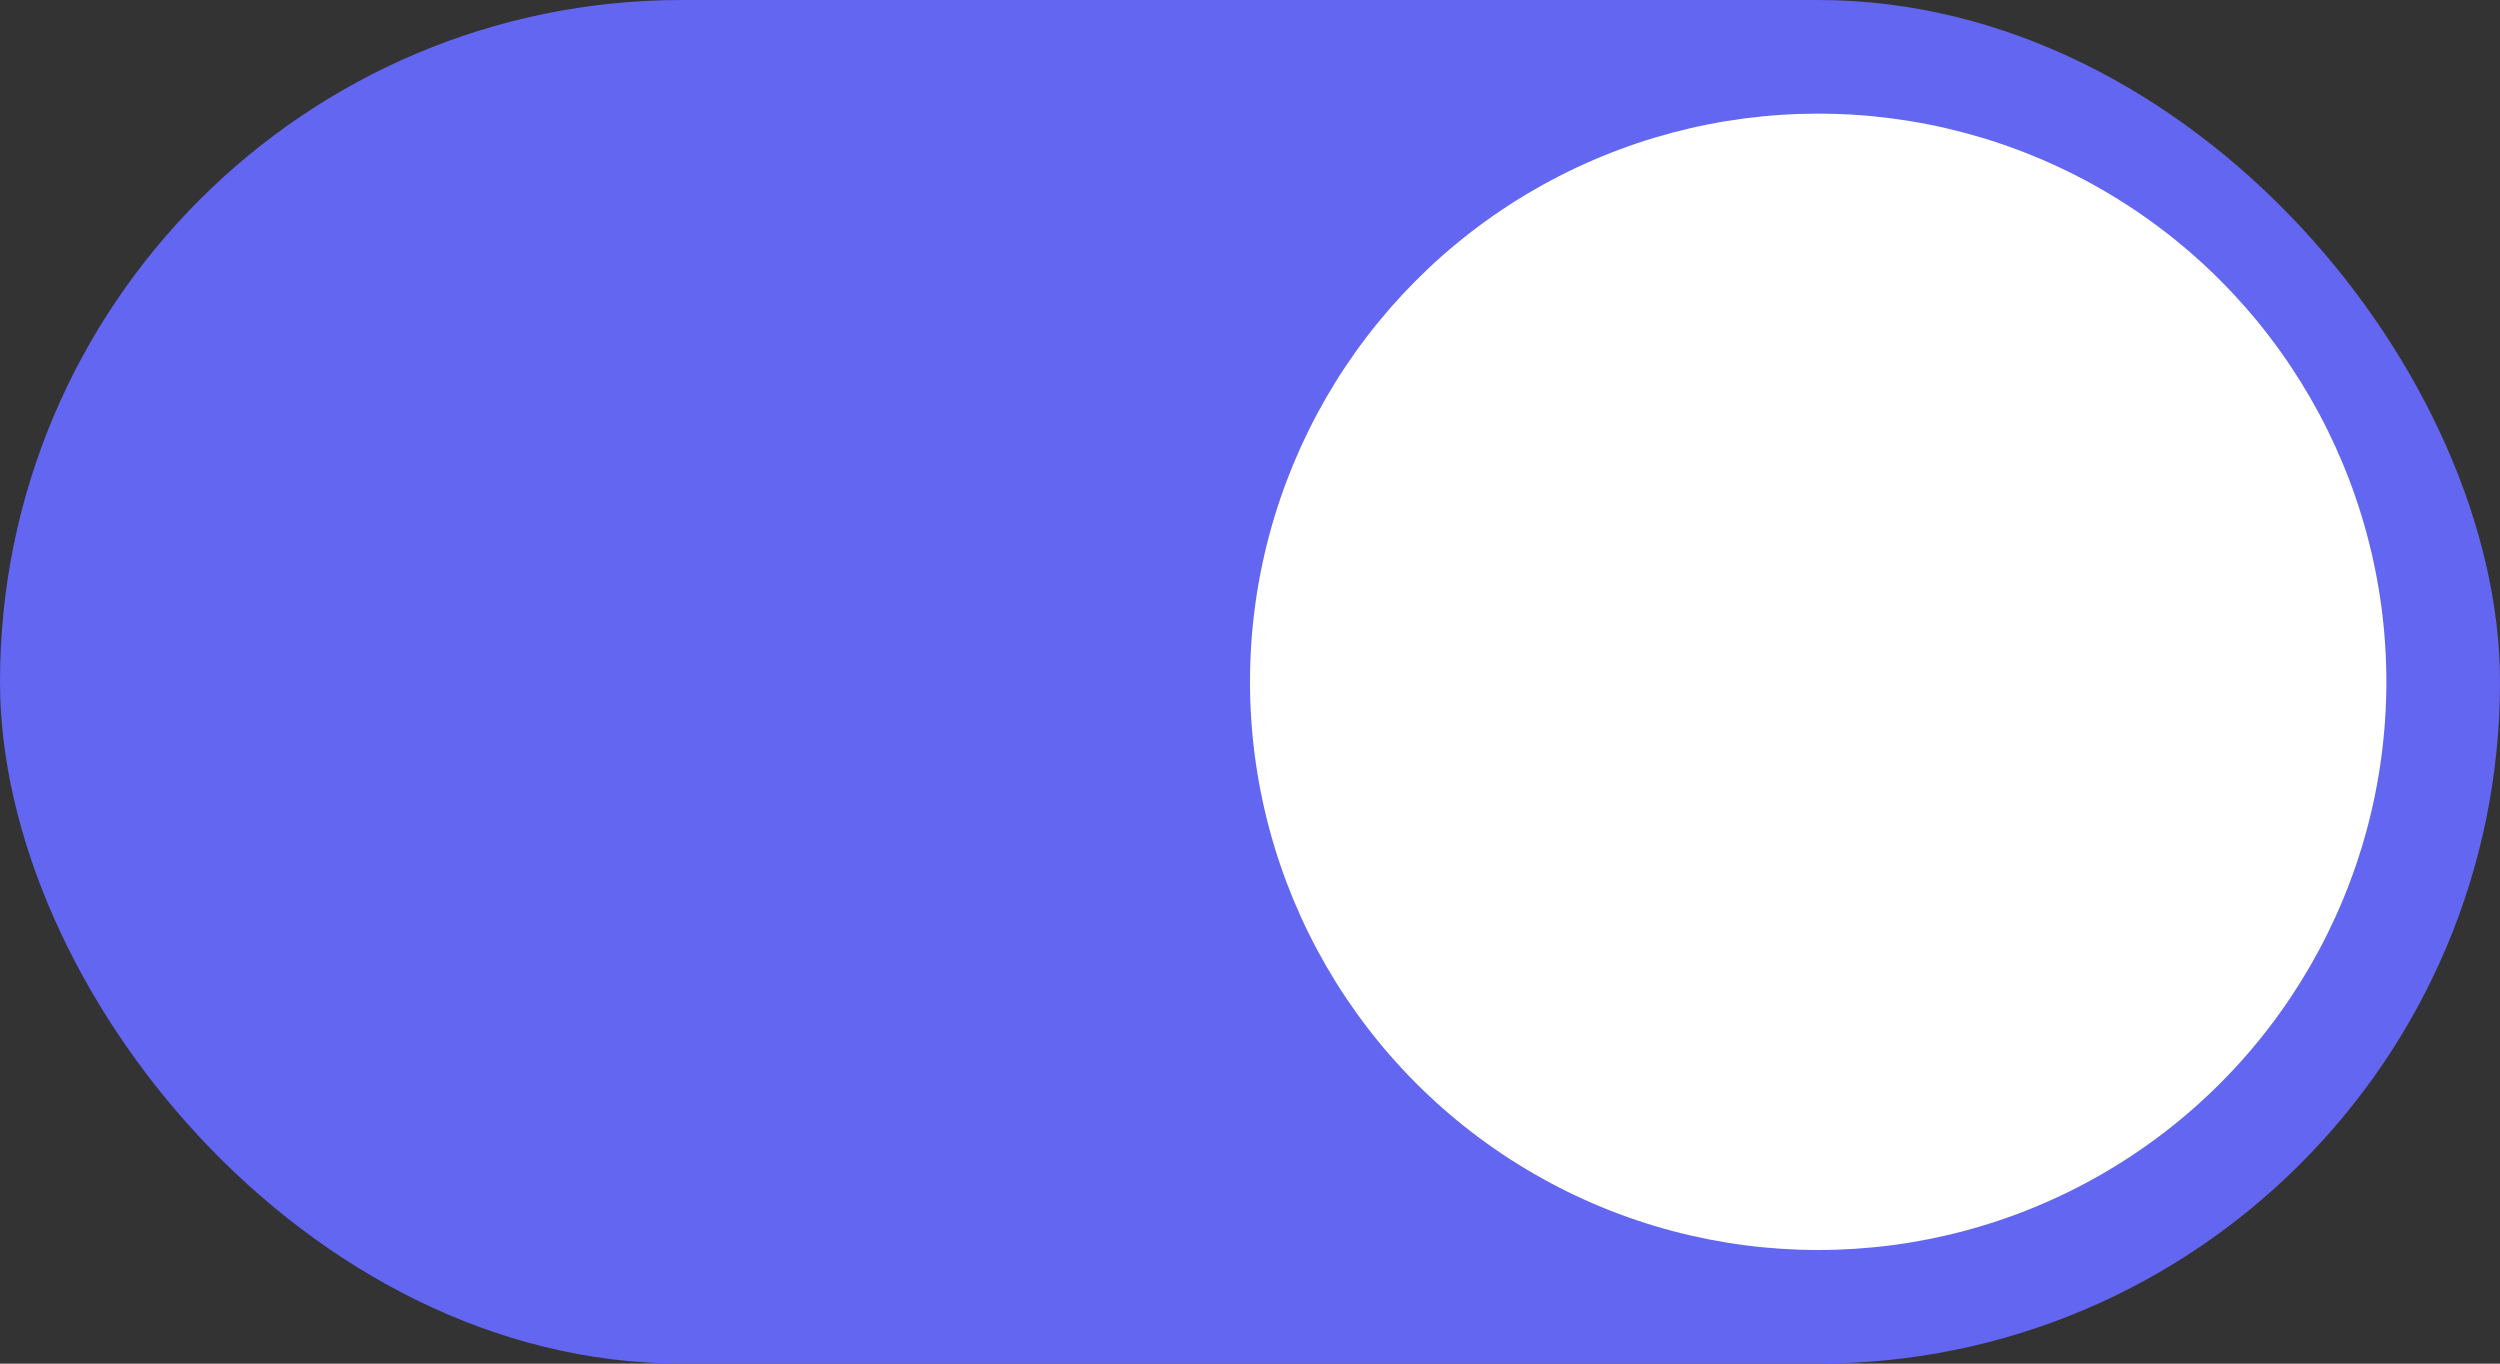 <svg width="44" height="24" viewBox="0 0 44 24" fill="none" xmlns="http://www.w3.org/2000/svg">
    <rect x="0" y="0" width="44" height="24" fill="#333333" stroke="none"/>
    <rect width="44" height="24" rx="12" fill="#6366F1"/>
    <circle cx="32" cy="12" r="10" fill="white"/>
</svg>
